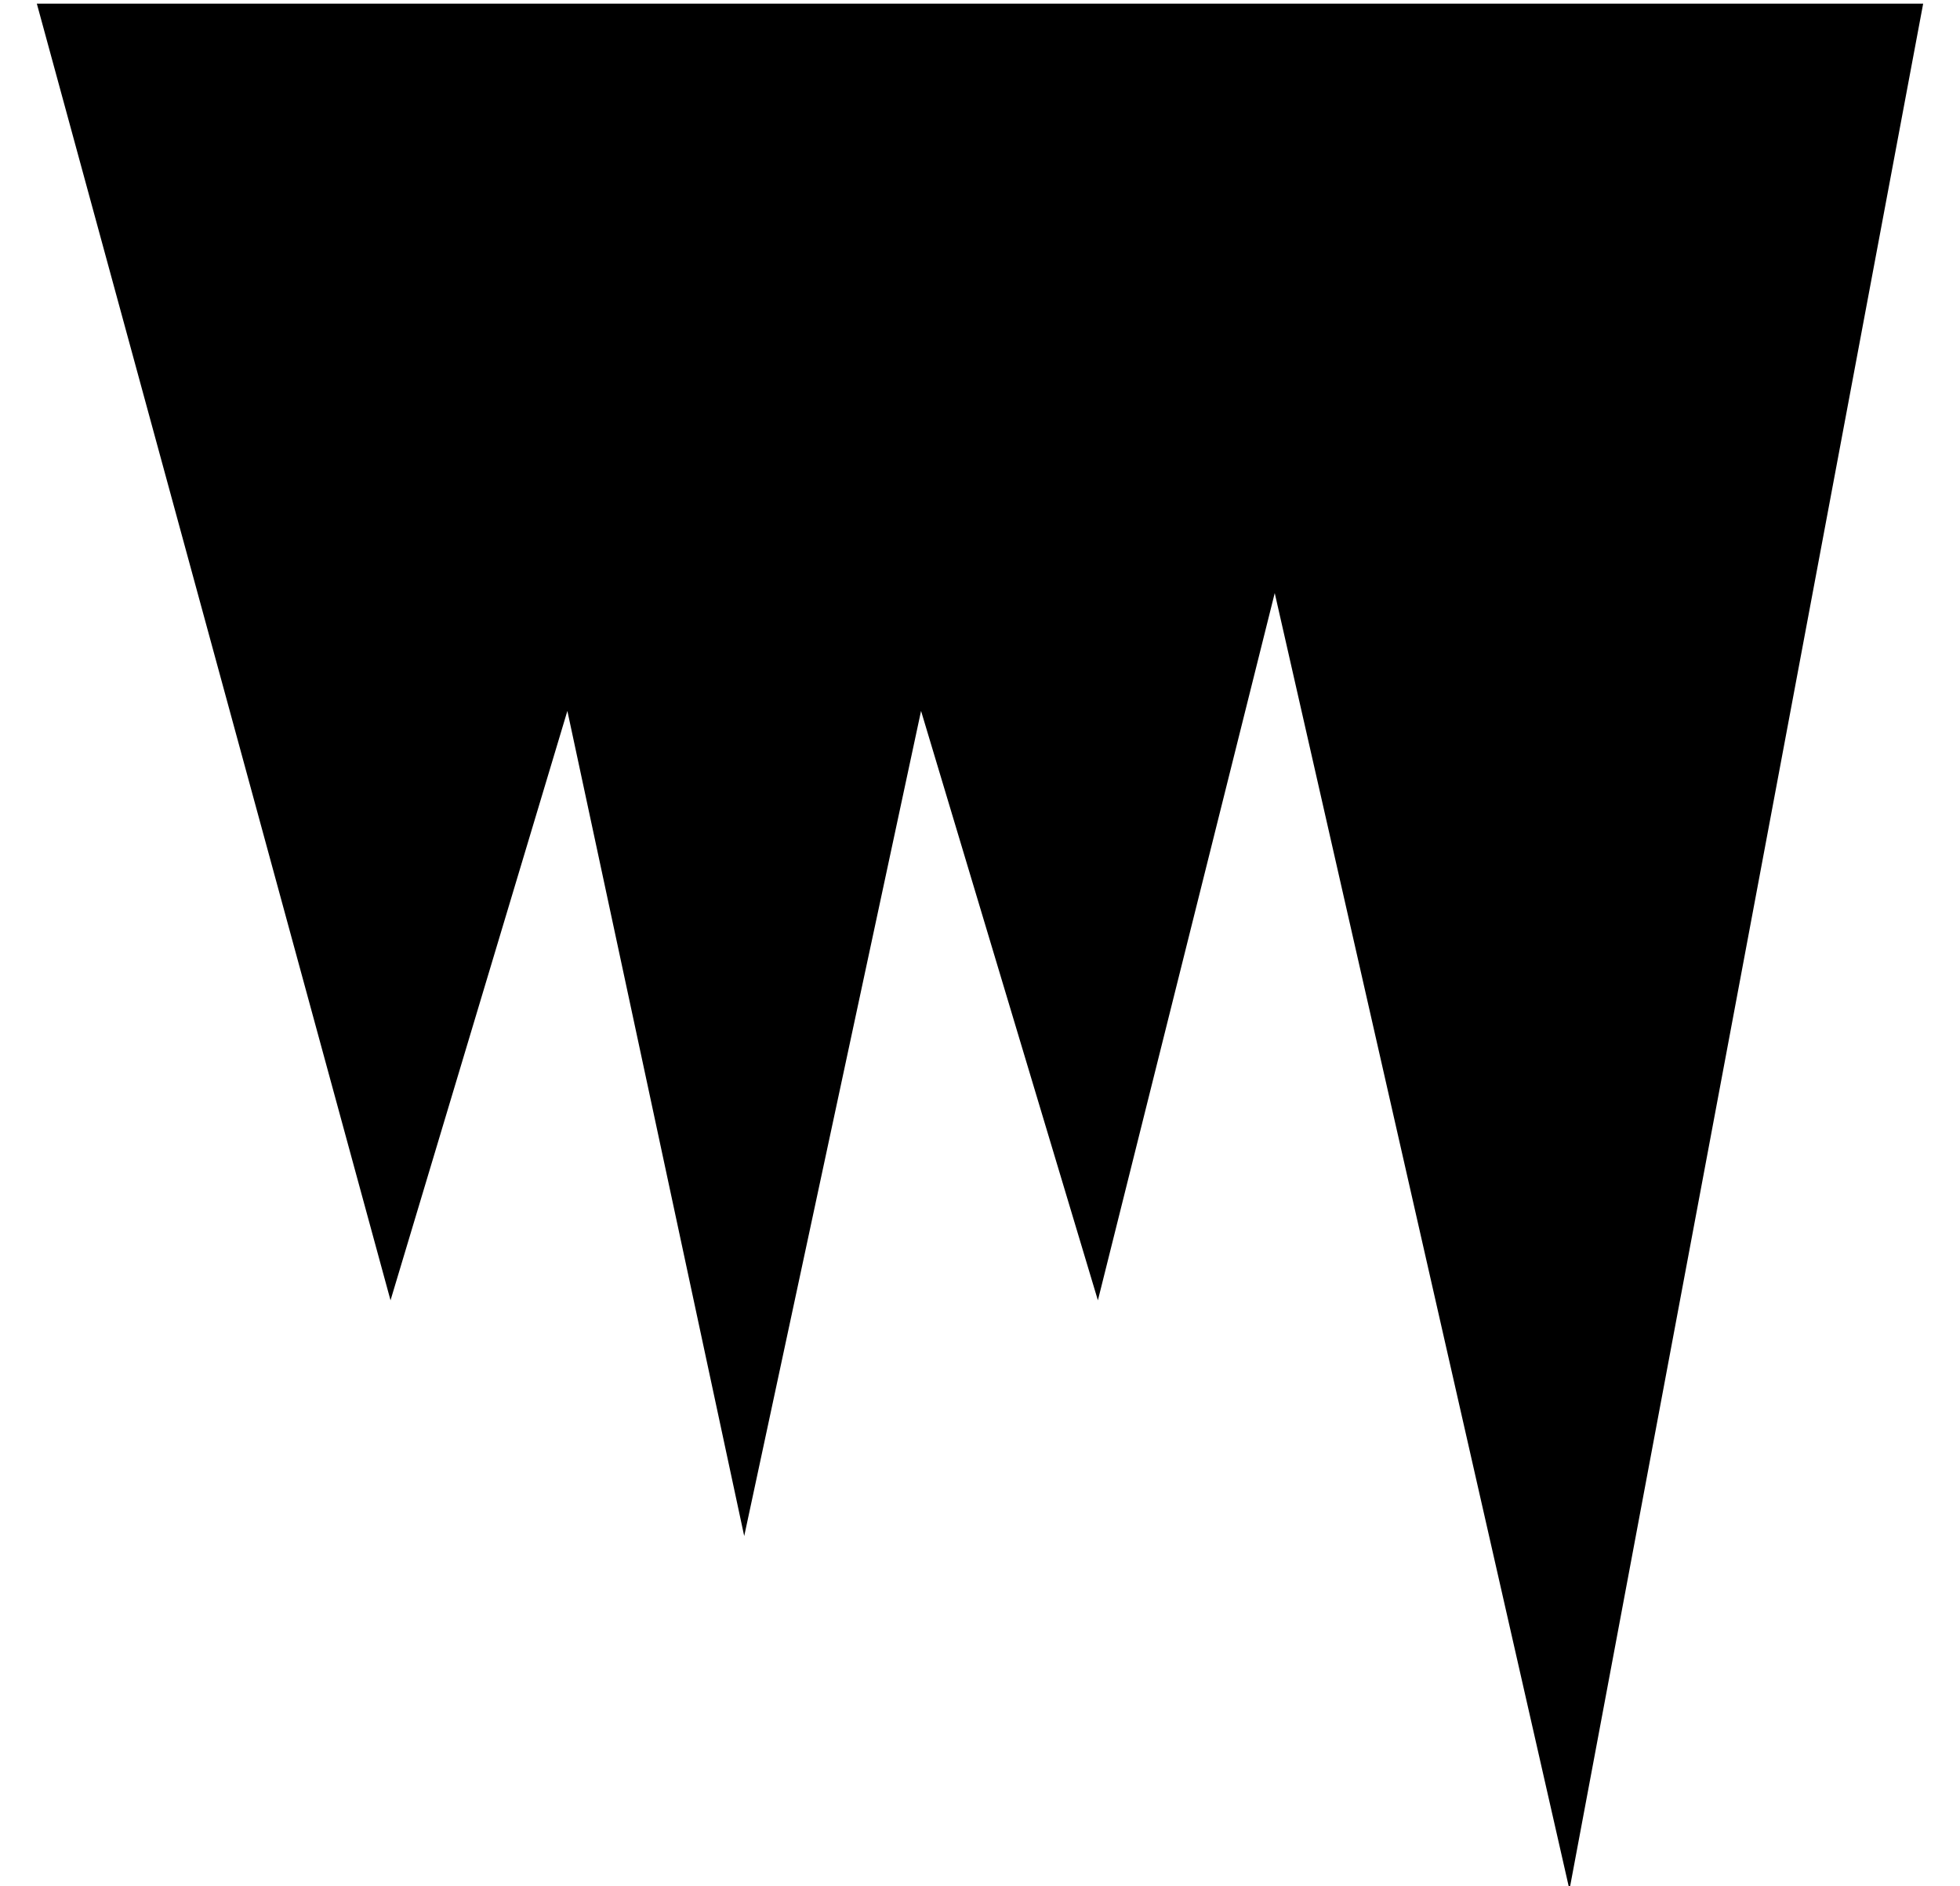 <?xml version="1.0" standalone="no"?>
<!DOCTYPE svg PUBLIC "-//W3C//DTD SVG 1.1//EN" "http://www.w3.org/Graphics/SVG/1.1/DTD/svg11.dtd" >
<svg xmlns="http://www.w3.org/2000/svg" xmlns:xlink="http://www.w3.org/1999/xlink" version="1.1" viewBox="-10 -40 532 512">
   <path fill="currentColor"
d="M96 313l-96 -352l96 352l-96 -352h512v0l-96 512v0l-80 -352v0l-48 192v0l-48 -160v0l-48 224v0l-48 -224v0l-48 160v0z" />
</svg>

